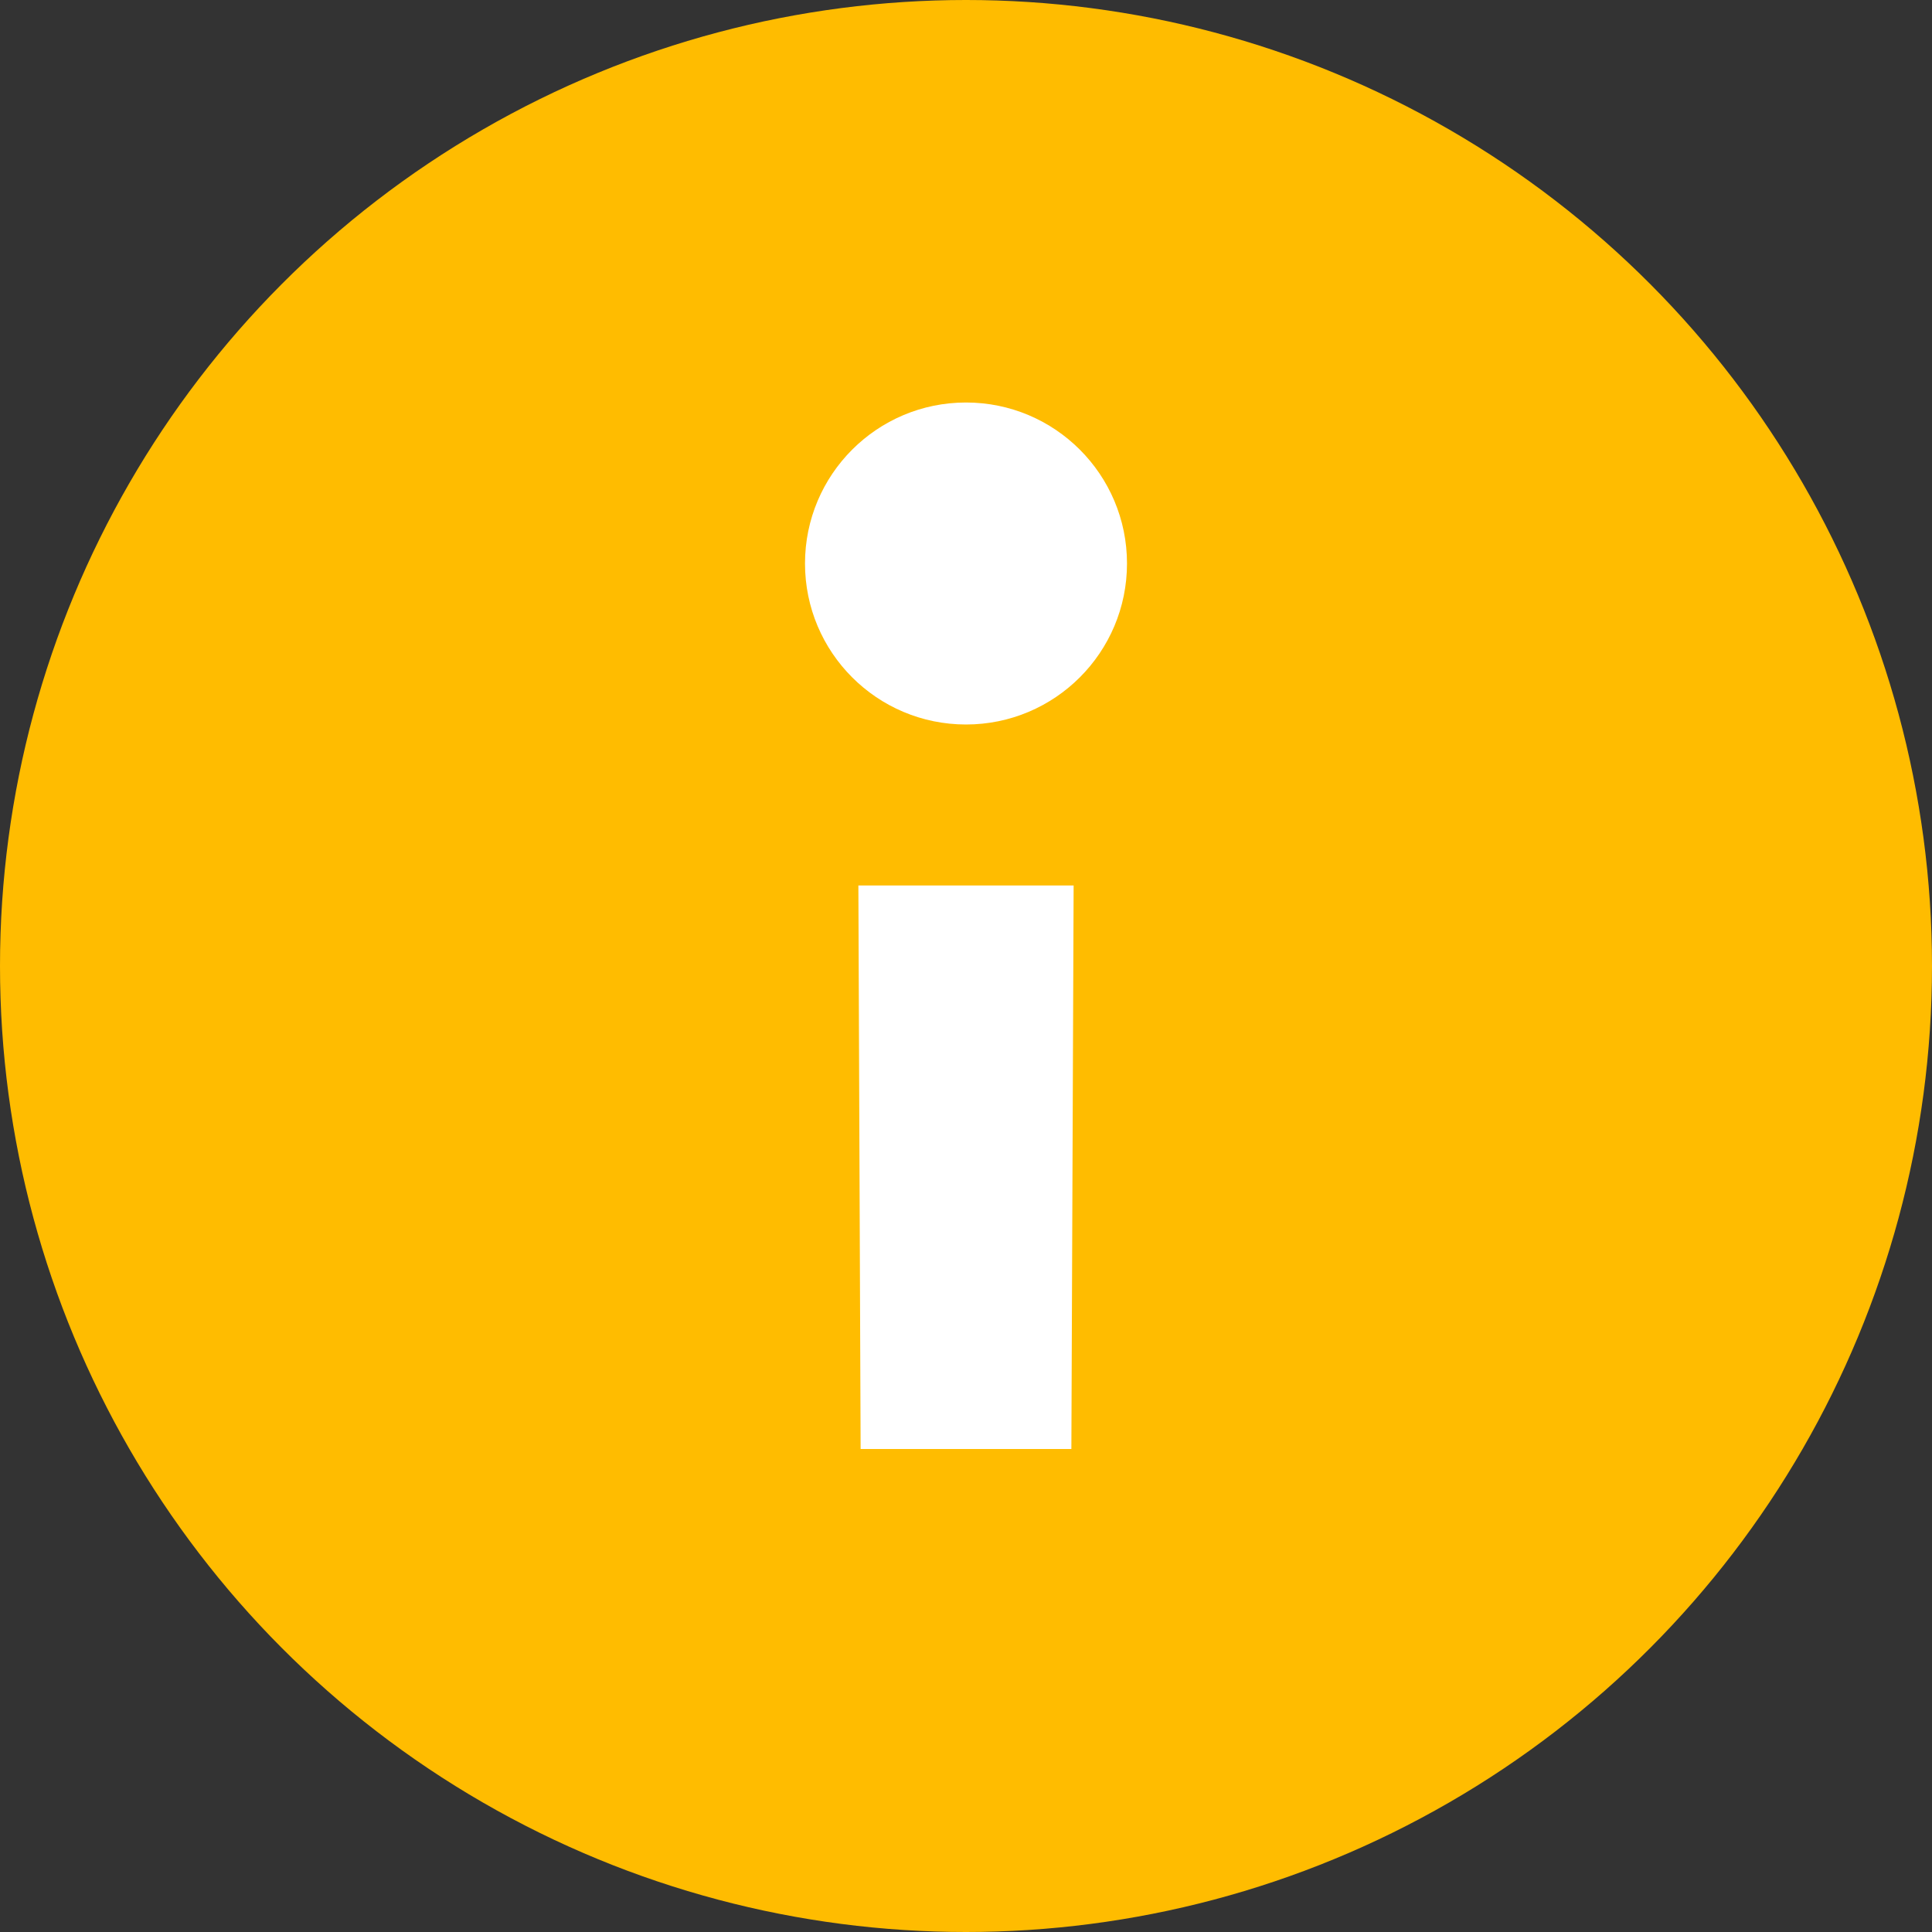 <?xml version="1.0" encoding="UTF-8"?>
<svg width="24px" height="24px" viewBox="0 0 24 24" version="1.1" xmlns="http://www.w3.org/2000/svg" xmlns:xlink="http://www.w3.org/1999/xlink">
    <rect x="0" y="0" width="24" height="24" fill="#333333" stroke="none"/>
    <!-- Generator: Sketch 62 (91390) - https://sketch.com -->
    <title>Group 8</title>
    <desc>Created with Sketch.</desc>
    <g id="1---Status-Page" stroke="none" stroke-width="1" fill="none" fill-rule="evenodd">
        <g id="Status-page---limited" transform="translate(-1298, -562)">
            <g id="Group-8" transform="translate(1298, 562)">
                <circle id="Oval-Copy-5" fill="#FFBC00" cx="12" cy="12" r="12"></circle>
                <circle id="Oval-7-Copy" fill="#FFFFFF" transform="translate(12, 7) scale(1, -1) translate(-12, -7) " cx="12" cy="7" r="2"></circle>
                <polygon id="Rectangle" fill="#FFFFFF" transform="translate(12, 14.5) scale(1, -1) translate(-12, -14.5) " points="10.691 11 13.309 11 13.337 18 10.663 18"></polygon>
            </g>
        </g>
    </g>
</svg>